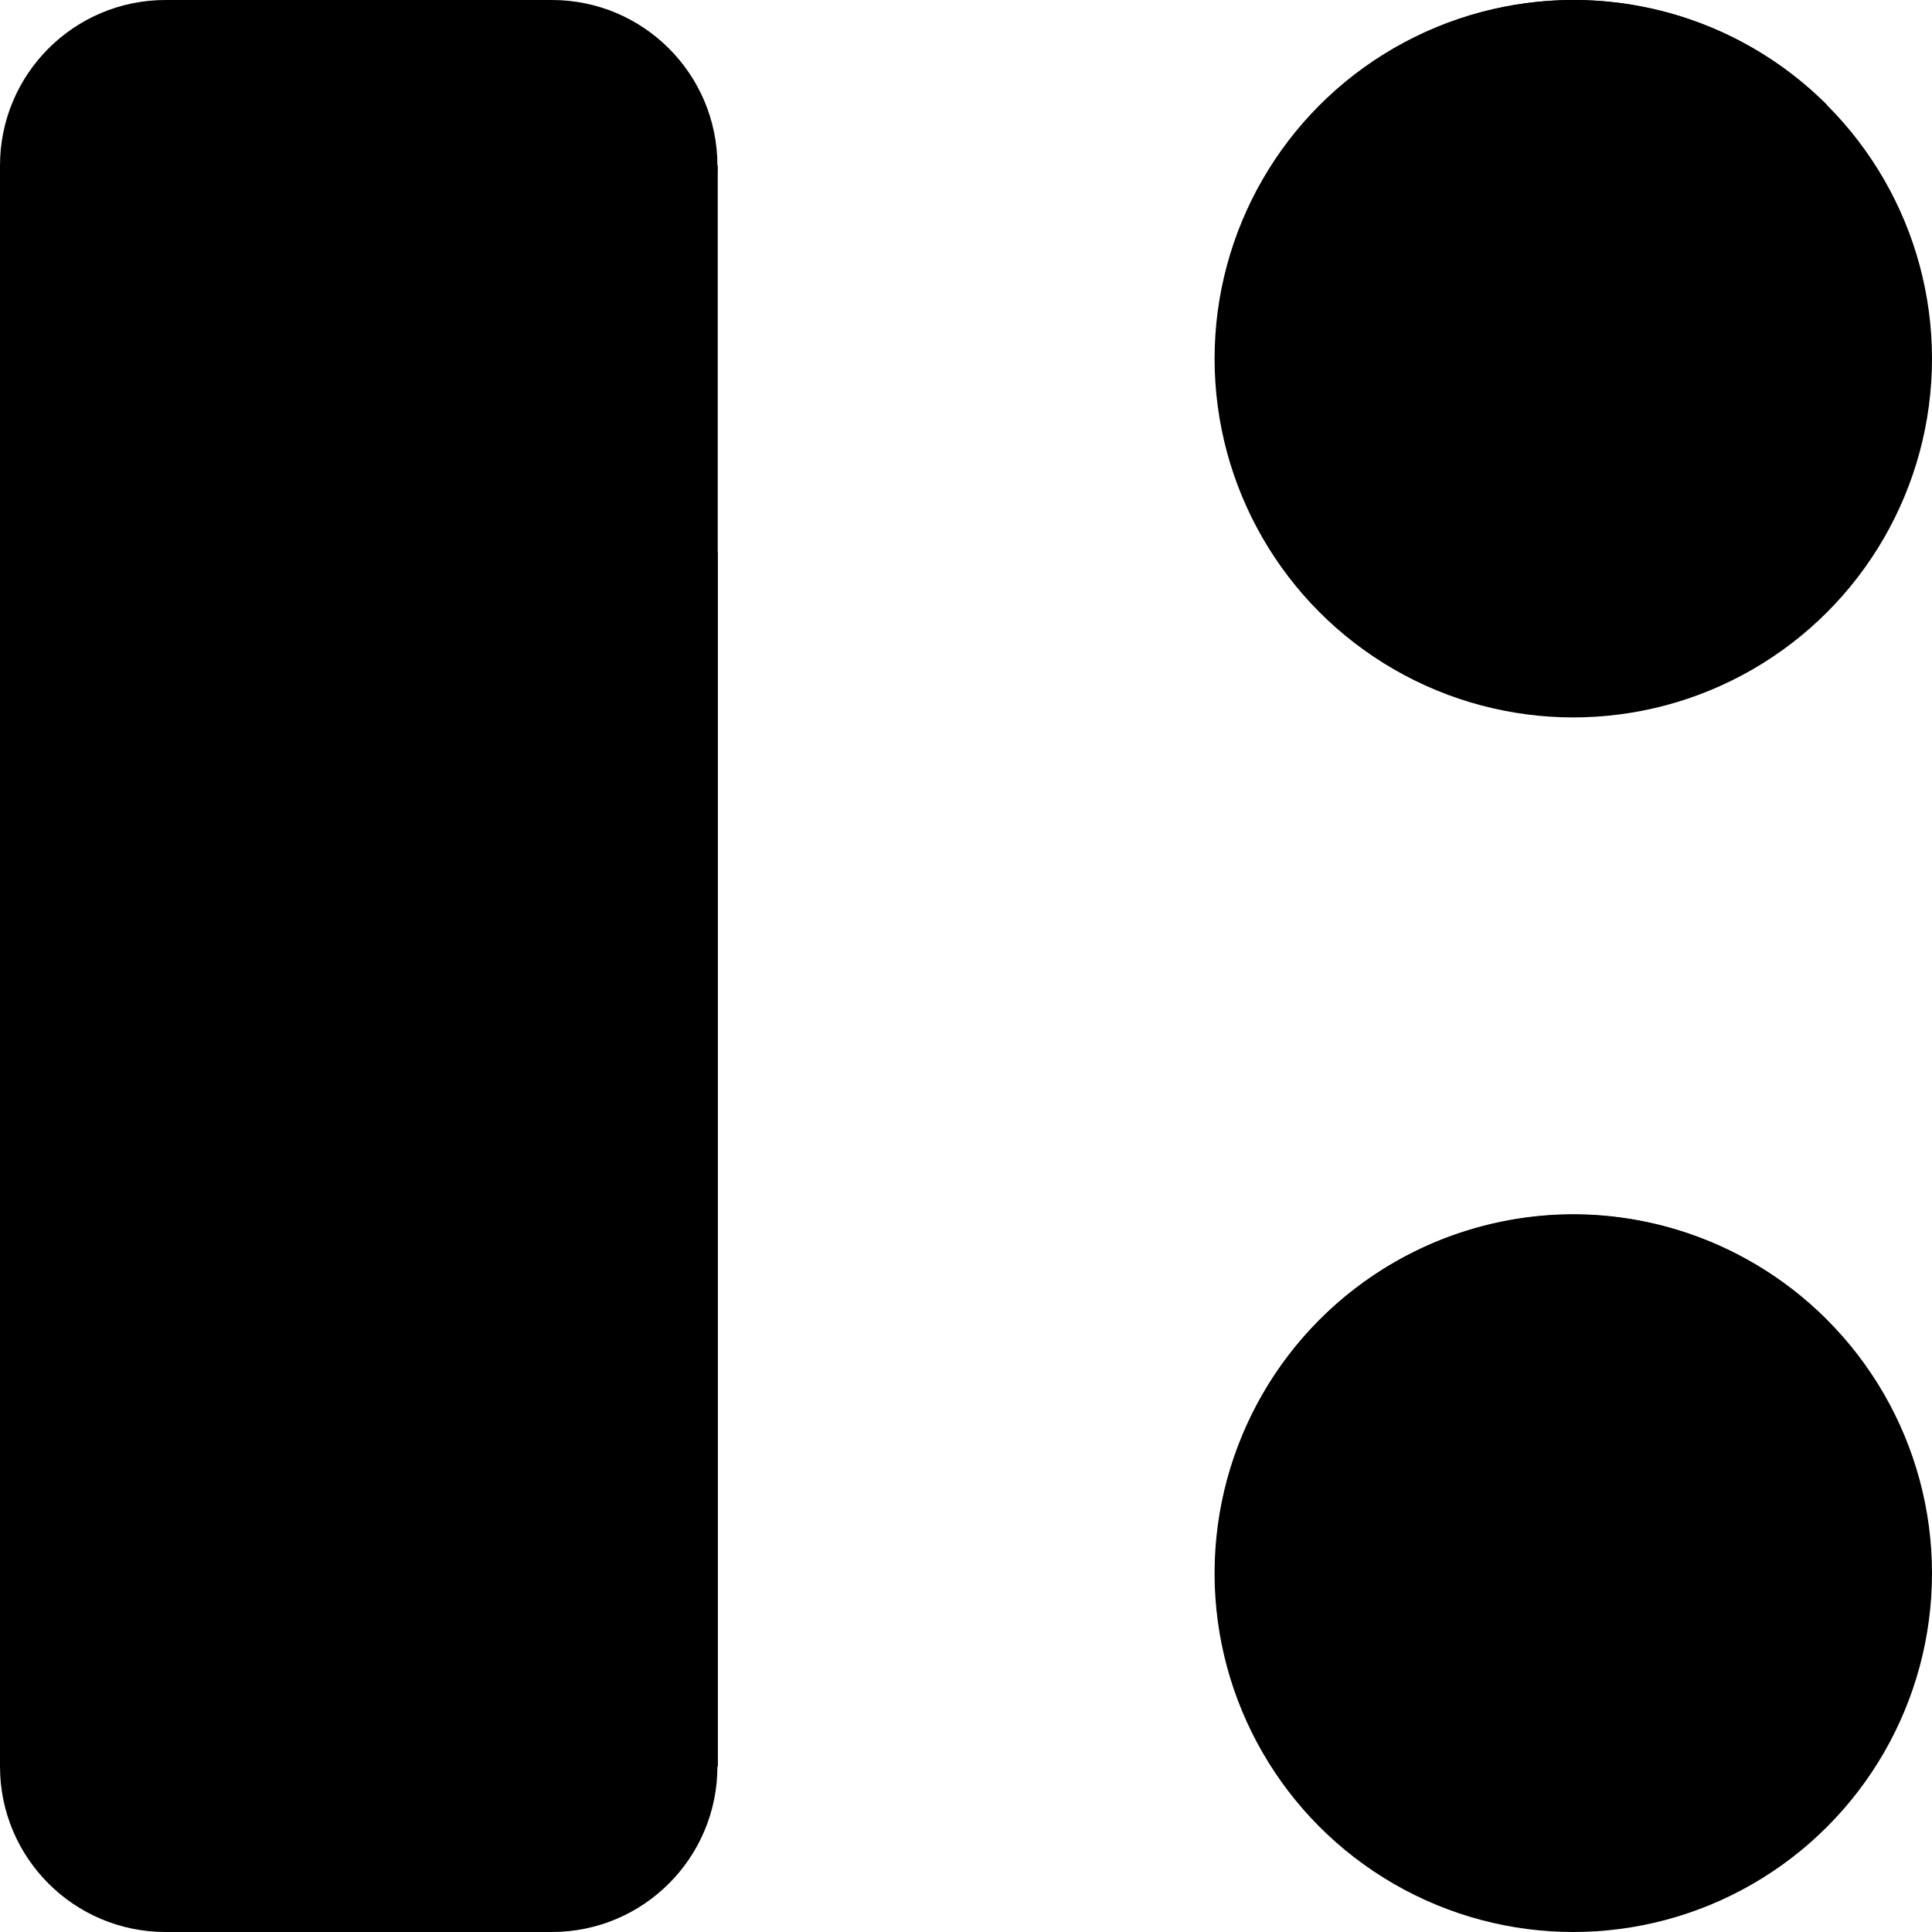 <svg xmlns="http://www.w3.org/2000/svg" viewBox="0 0 60 60"><defs></defs><title>Menu - Default Interface</title><g id="Menu_-_Default_Interface" data-name="Menu - Default Interface"><rect class="cls-1" x="5.14" width="12" height="60" /><rect class="cls-1" y="5.14" width="9.43" height="49.71" /><rect class="cls-1" x="12" y="5.14" width="10.29" height="49.71" /><polygon class="cls-2" points="22.29 54.86 12 54.86 12 27.43 22.29 17.14 22.29 54.86" /><circle class="cls-1" cx="17.14" cy="5.14" r="5.14" /><circle class="cls-1" cx="5.14" cy="5.14" r="5.14" /><circle class="cls-2" cx="5.14" cy="54.86" r="5.14" /><circle class="cls-2" cx="17.14" cy="54.86" r="5.14" /><polygon class="cls-2" points="17.14 60 5.14 60 5.14 34.29 17.14 22.29 17.14 60" /><polygon class="cls-2" points="9.43 54.86 0 54.86 0 39.43 9.43 30 9.43 54.86" /><circle class="cls-2" cx="48.86" cy="48.86" r="11.14" /><path class="cls-1" d="M48.86,37.71a11.14,11.14,0,0,0-7.88,19L56.74,41A11.11,11.11,0,0,0,48.86,37.71Z" /><circle class="cls-2" cx="48.86" cy="11.14" r="11.14" /><path class="cls-1" d="M48.86,0A11.14,11.14,0,0,0,41,19L56.74,3.26A11.11,11.11,0,0,0,48.86,0Z" /></g></svg>
